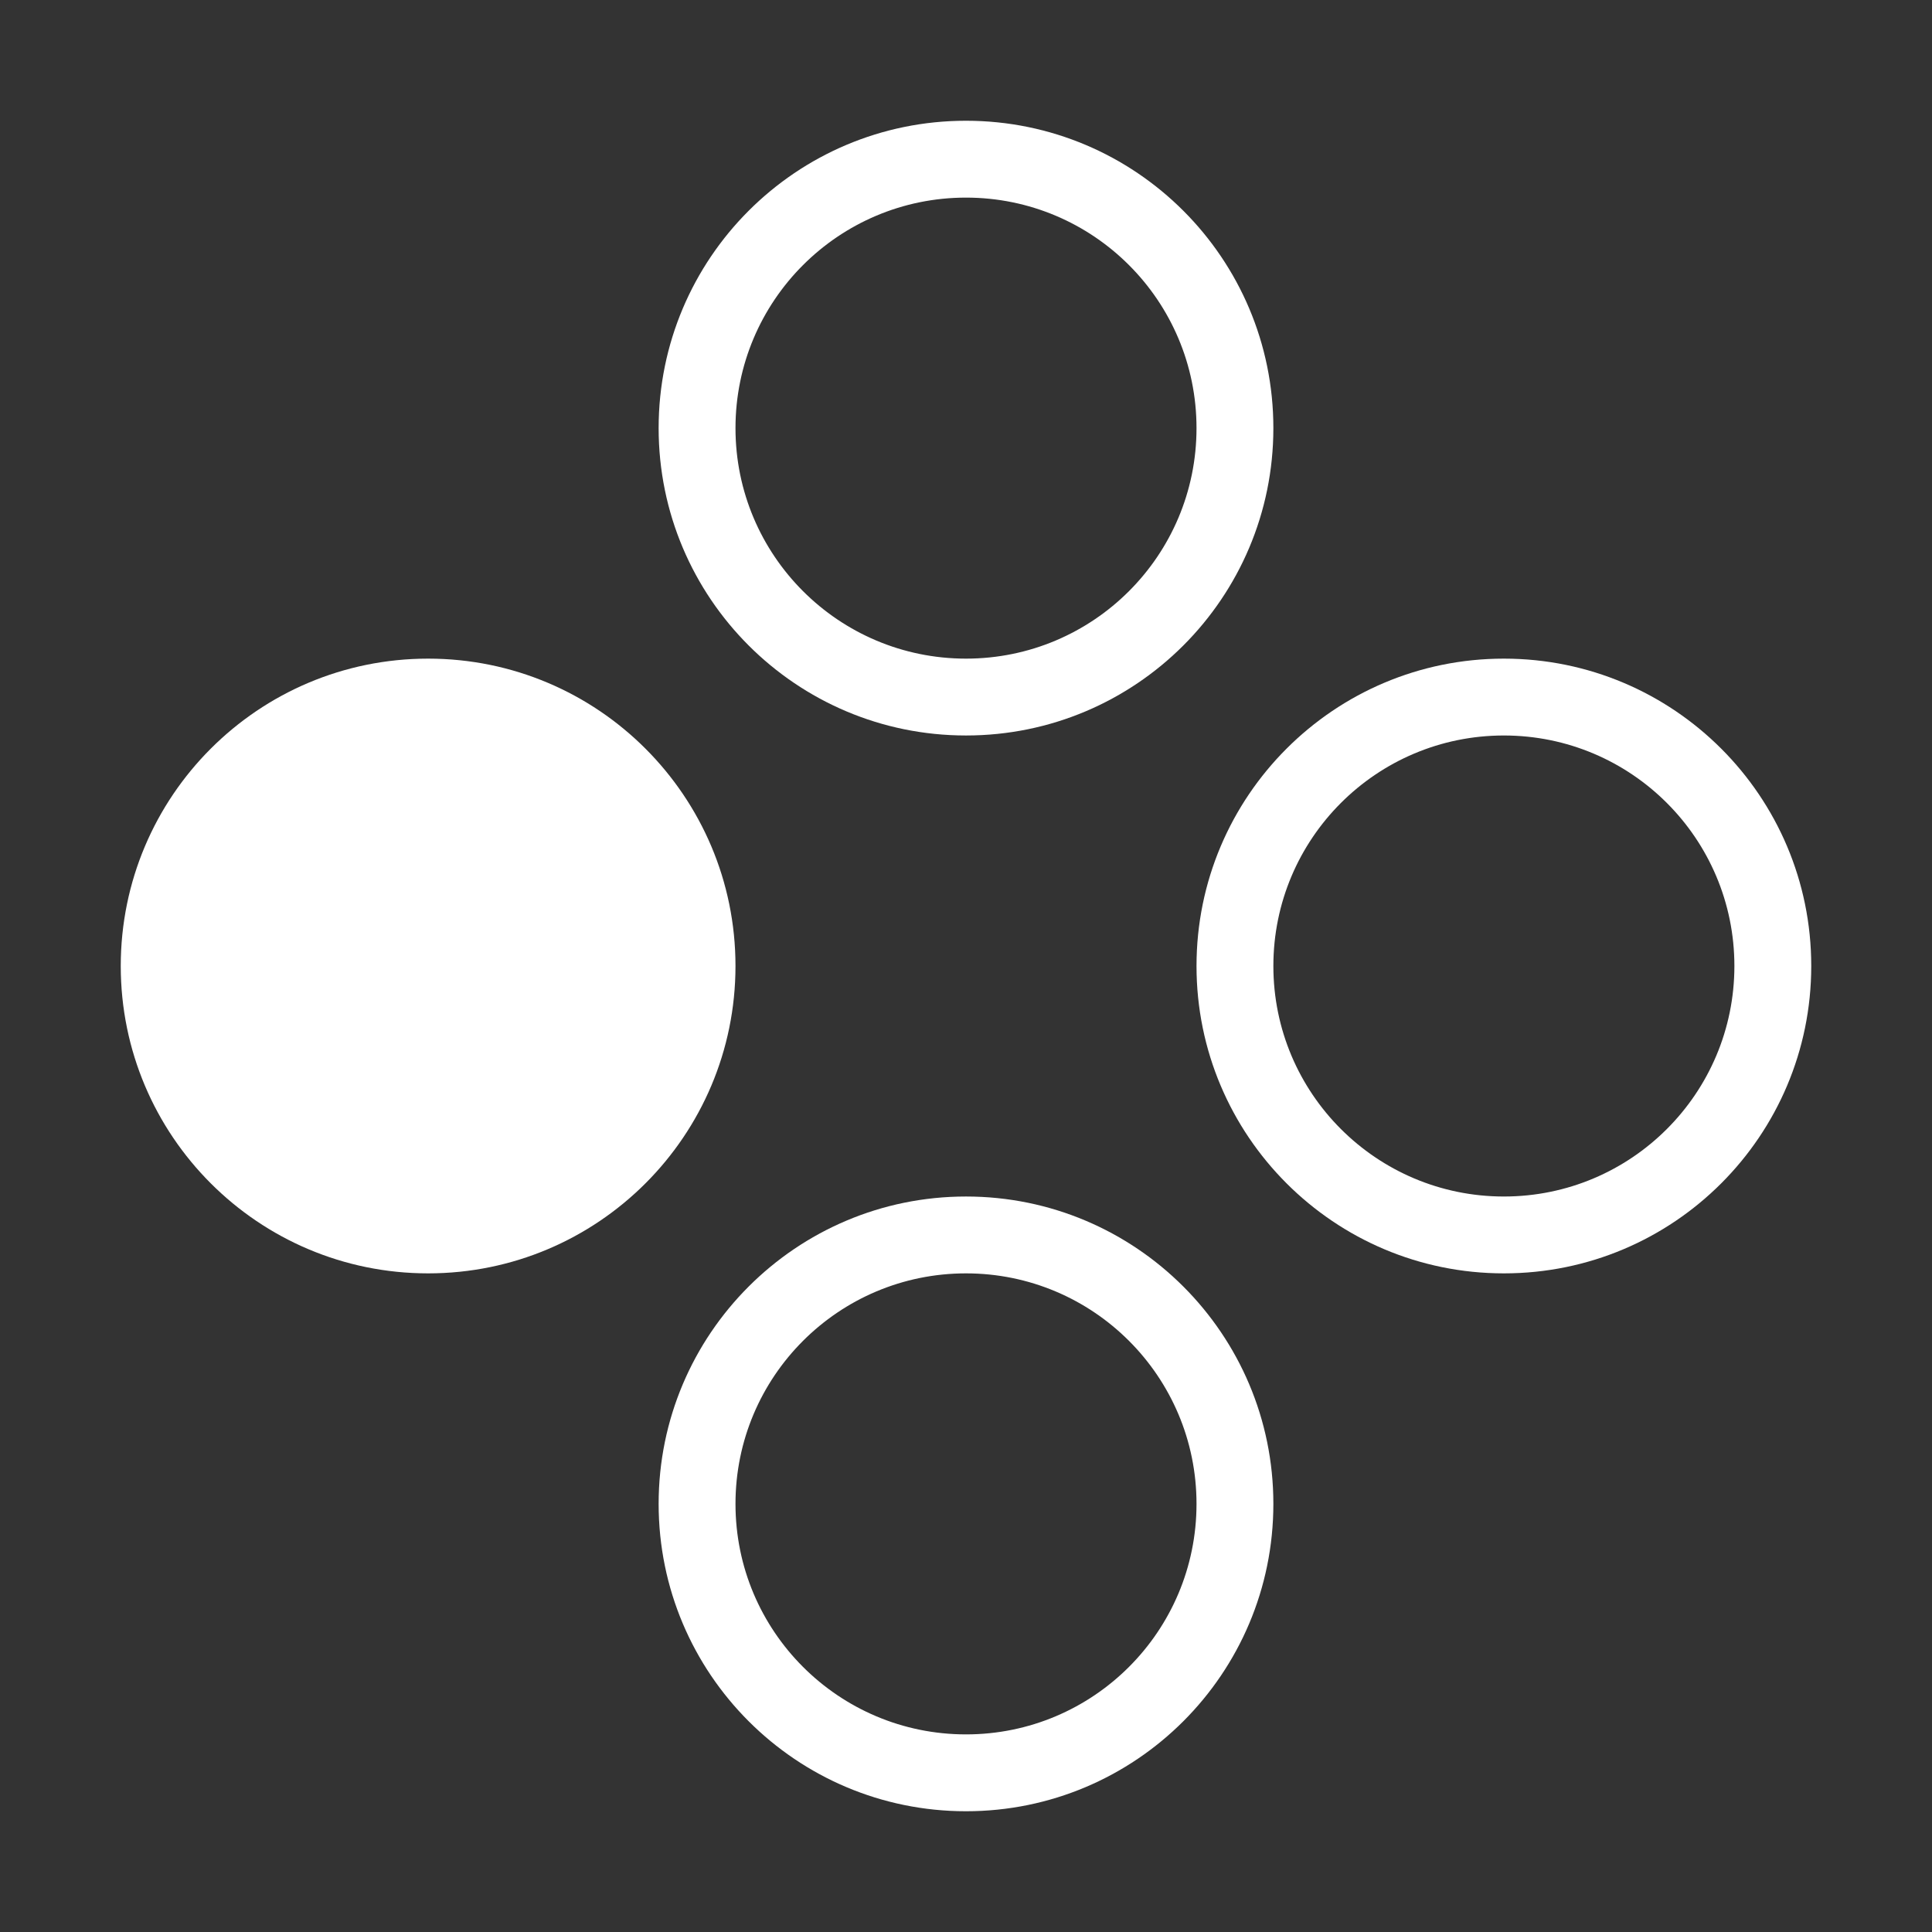 <svg width="32" height="32" viewBox="0 0 32 32" fill="none" xmlns="http://www.w3.org/2000/svg">
<rect x="0" y="0" width="32" height="32" fill="#333333" stroke="none"/>
<path fill-rule="evenodd" clip-rule="evenodd" d="M16 10.909C18.109 10.909 19.818 9.2 19.818 7.091C19.818 4.982 18.109 3.273 16 3.273C13.891 3.273 12.182 4.982 12.182 7.091C12.182 9.2 13.891 10.909 16 10.909ZM16 12.182C18.812 12.182 21.091 9.903 21.091 7.091C21.091 4.279 18.812 2 16 2C13.188 2 10.909 4.279 10.909 7.091C10.909 9.903 13.188 12.182 16 12.182Z" fill="white"/>
<path fill-rule="evenodd" clip-rule="evenodd" d="M16 21.091C18.109 21.091 19.818 22.8 19.818 24.909C19.818 27.018 18.109 28.727 16 28.727C13.891 28.727 12.182 27.018 12.182 24.909C12.182 22.8 13.891 21.091 16 21.091ZM16 19.818C18.812 19.818 21.091 22.098 21.091 24.909C21.091 27.721 18.812 30 16 30C13.188 30 10.909 27.721 10.909 24.909C10.909 22.098 13.188 19.818 16 19.818Z" fill="white"/>
<path d="M7.091 10.909C9.903 10.909 12.182 13.188 12.182 16C12.182 18.812 9.903 21.091 7.091 21.091C4.279 21.091 2 18.812 2 16C2 13.188 4.279 10.909 7.091 10.909Z" fill="white"/>
<path fill-rule="evenodd" clip-rule="evenodd" d="M21.091 16C21.091 13.891 22.8 12.182 24.909 12.182C27.018 12.182 28.727 13.891 28.727 16C28.727 18.109 27.018 19.818 24.909 19.818C22.8 19.818 21.091 18.109 21.091 16ZM19.818 16C19.818 13.188 22.098 10.909 24.909 10.909C27.721 10.909 30 13.188 30 16C30 18.812 27.721 21.091 24.909 21.091C22.098 21.091 19.818 18.812 19.818 16Z" fill="white"/>
</svg>
